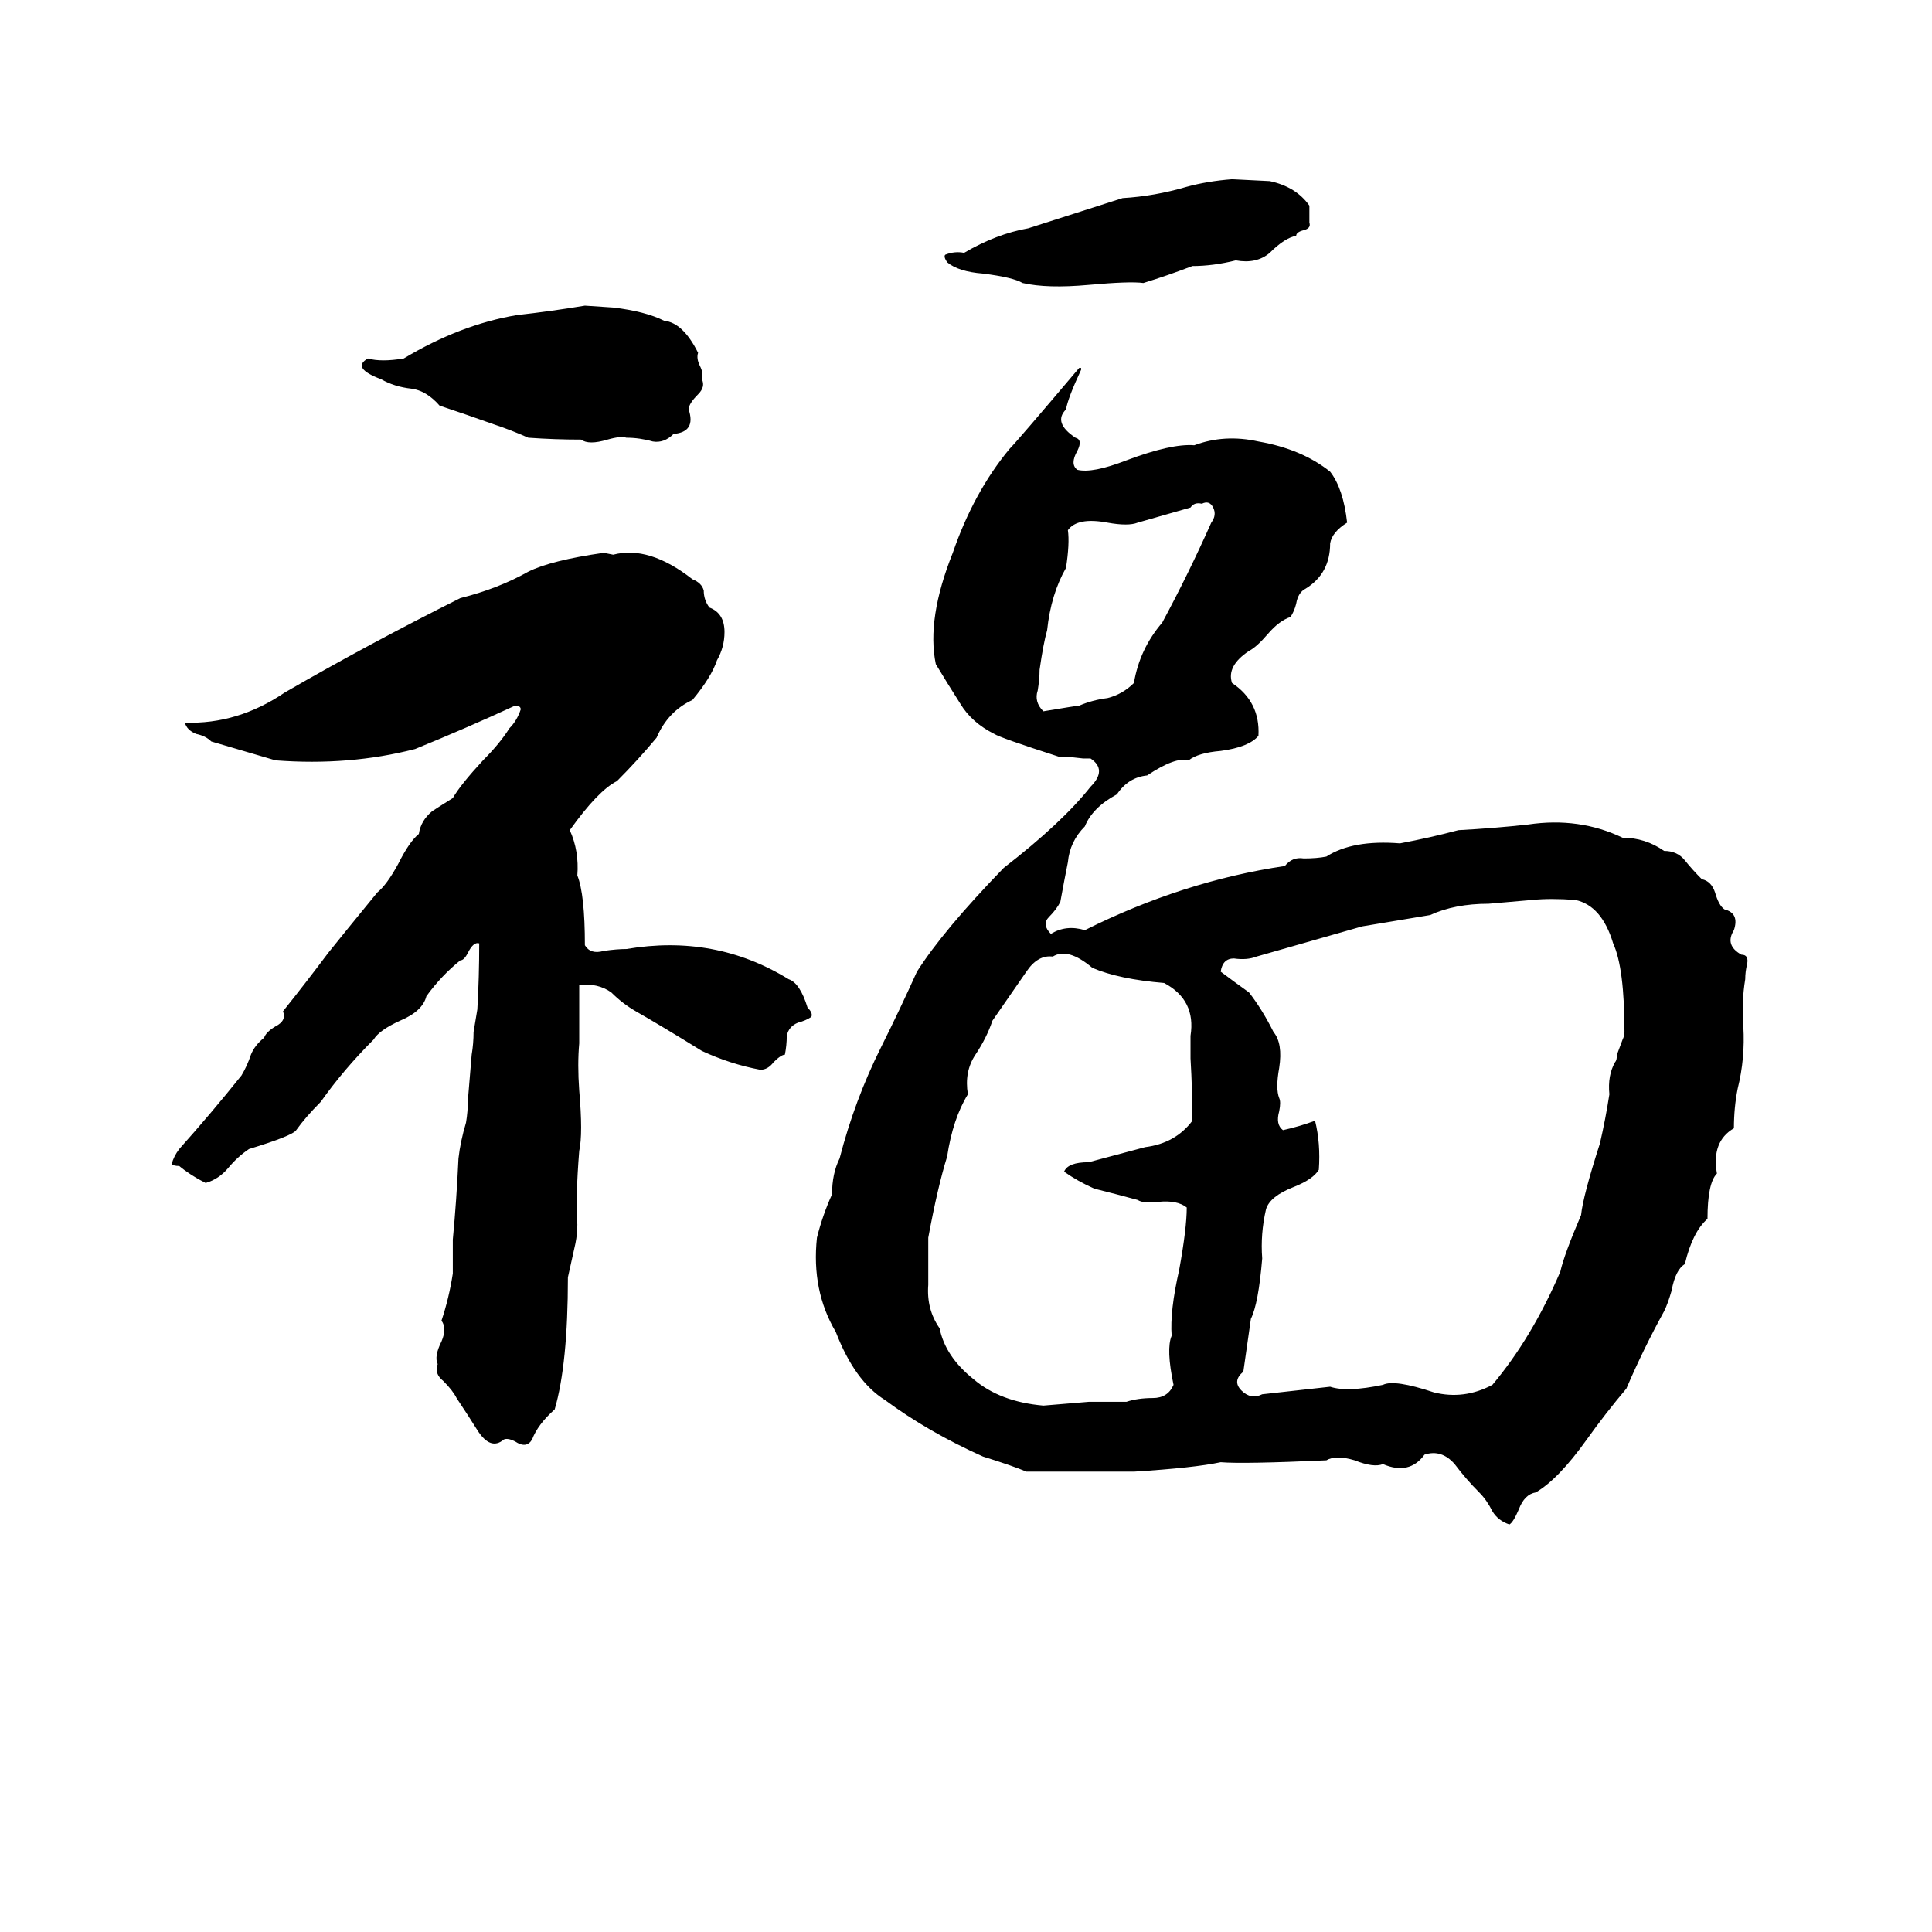 <svg xmlns="http://www.w3.org/2000/svg" viewBox="0 -800 1024 1024">
	<path fill="#000000" d="M653 -705L673 -704Q687 -701 694 -691Q694 -686 694 -682Q695 -679 691 -678Q687 -677 687 -675Q681 -674 673 -666Q666 -660 655 -662Q643 -659 632 -659Q619 -654 606 -650Q599 -651 577 -649Q555 -647 542 -650Q537 -653 521 -655Q508 -656 502 -661Q500 -664 501 -665Q506 -667 511 -666Q528 -676 545 -679Q570 -687 595 -695Q612 -696 629 -701Q640 -704 653 -705ZM310 -638L325 -637Q342 -635 352 -630Q362 -629 370 -613Q369 -610 371 -606Q373 -602 372 -599Q374 -595 370 -591Q365 -586 365 -583Q369 -571 357 -570Q352 -565 346 -566Q339 -568 332 -568Q329 -569 322 -567Q312 -564 308 -567Q294 -567 280 -568Q271 -572 262 -575Q248 -580 233 -585Q226 -593 218 -594Q209 -595 202 -599Q186 -605 195 -610Q202 -608 214 -610Q244 -628 274 -633Q292 -635 310 -638ZM572 -605H573V-604Q566 -589 565 -583Q558 -576 570 -568Q574 -567 571 -561Q567 -554 571 -551Q579 -549 597 -556Q621 -565 633 -564Q649 -570 667 -566Q690 -562 705 -550Q712 -541 714 -523Q706 -518 705 -512Q705 -496 692 -488Q688 -486 687 -480Q686 -476 684 -473Q678 -471 672 -464Q666 -457 662 -455Q650 -447 653 -438Q668 -428 667 -410Q662 -404 647 -402Q635 -401 630 -397Q623 -399 608 -389Q598 -388 592 -379Q579 -372 575 -362Q567 -354 566 -343Q564 -333 562 -322Q560 -318 556 -314Q552 -310 557 -305Q565 -310 575 -307Q627 -333 681 -341Q685 -346 691 -345Q698 -345 703 -346Q717 -355 742 -353Q758 -356 773 -360Q792 -361 810 -363Q837 -367 860 -356Q872 -356 882 -349Q889 -349 893 -344Q897 -339 902 -334Q907 -333 909 -327Q911 -320 914 -318Q922 -316 919 -307Q914 -299 923 -294Q927 -294 926 -289Q925 -285 925 -281Q923 -269 924 -256Q925 -239 921 -223Q919 -213 919 -202Q907 -195 910 -178Q905 -173 905 -154Q897 -147 893 -130Q888 -127 886 -116Q884 -109 882 -105Q871 -85 862 -64Q851 -51 841 -37Q826 -16 814 -9Q808 -8 805 0Q802 7 800 8Q794 6 791 1Q788 -5 784 -9Q777 -16 771 -24Q764 -32 755 -29Q747 -18 733 -24Q728 -22 718 -26Q708 -29 703 -26Q659 -24 647 -25Q633 -22 601 -20Q573 -20 544 -20Q537 -23 521 -28Q492 -41 469 -58Q453 -68 443 -94Q430 -116 433 -144Q436 -156 441 -167Q441 -178 445 -186Q453 -217 467 -245Q477 -265 486 -285Q500 -307 532 -340Q563 -364 578 -383Q587 -392 578 -398Q576 -398 574 -398L565 -399Q563 -399 561 -399Q530 -409 527 -411Q515 -417 509 -427Q502 -438 496 -448Q491 -472 505 -507Q516 -539 535 -562Q539 -566 572 -605ZM637 -533Q633 -534 631 -531L603 -523Q598 -521 587 -523Q571 -526 566 -519Q567 -512 565 -499Q557 -485 555 -466Q553 -459 551 -445Q551 -440 550 -434Q548 -428 553 -423Q571 -426 572 -426Q579 -429 587 -430Q595 -432 601 -438Q604 -456 616 -470Q630 -496 642 -523Q645 -527 643 -531Q641 -535 637 -533ZM320 -507L325 -506Q344 -511 367 -493Q372 -491 373 -487Q373 -482 376 -478Q384 -475 384 -465Q384 -457 380 -450Q377 -441 367 -429Q354 -423 348 -409Q338 -397 327 -386Q317 -381 302 -360Q307 -349 306 -336Q310 -326 310 -299Q313 -294 320 -296Q327 -297 332 -297Q379 -305 418 -281Q424 -279 428 -266Q431 -263 430 -261Q427 -259 423 -258Q418 -256 417 -251Q417 -246 416 -241Q414 -241 410 -237Q407 -233 403 -233Q387 -236 372 -243Q351 -256 337 -264Q330 -268 324 -274Q317 -279 307 -278Q307 -262 307 -247Q306 -236 307 -222Q309 -199 307 -190Q305 -165 306 -151Q306 -146 305 -141L301 -123Q301 -77 294 -53Q285 -45 282 -37Q279 -32 273 -36Q269 -38 267 -37Q260 -31 253 -42Q248 -50 242 -59Q240 -63 235 -68Q230 -72 232 -77Q230 -81 234 -89Q237 -96 234 -100Q238 -112 240 -125Q240 -134 240 -143Q242 -164 243 -186Q244 -195 247 -205Q248 -211 248 -217L250 -241Q251 -247 251 -253Q252 -259 253 -265Q254 -282 254 -300Q251 -301 248 -295Q246 -291 244 -291Q234 -283 226 -272Q224 -264 212 -259Q201 -254 198 -249Q182 -233 170 -216Q162 -208 157 -201Q155 -198 132 -191Q126 -187 121 -181Q116 -175 109 -173Q101 -177 95 -182Q92 -182 91 -183Q92 -187 95 -191Q112 -210 128 -230Q131 -235 133 -241Q135 -246 140 -250Q141 -253 146 -256Q152 -259 150 -264Q162 -279 174 -295Q182 -305 200 -327Q205 -331 211 -342Q217 -354 222 -358Q223 -365 229 -370Q232 -372 240 -377Q244 -384 256 -397Q265 -406 270 -414Q274 -418 276 -424Q276 -426 273 -426Q247 -414 220 -403Q185 -394 146 -397Q129 -402 112 -407Q109 -410 104 -411Q99 -413 98 -417Q126 -416 151 -433Q196 -459 244 -483Q264 -488 280 -497Q292 -503 320 -507ZM812 -323L789 -321Q771 -321 758 -315Q740 -312 722 -309Q694 -301 666 -293Q661 -291 654 -292Q648 -292 647 -285Q655 -279 662 -274Q669 -265 675 -253Q680 -247 678 -234Q676 -223 678 -218Q679 -216 678 -211Q676 -204 680 -201Q689 -203 697 -206Q700 -194 699 -180Q696 -175 686 -171Q673 -166 671 -159Q668 -146 669 -133Q667 -109 663 -101Q661 -87 659 -73Q653 -68 658 -63Q663 -58 669 -61Q687 -63 705 -65Q714 -62 733 -66Q739 -69 760 -62Q776 -58 791 -66Q812 -91 827 -126Q829 -135 838 -156Q839 -166 848 -194Q851 -207 853 -220Q852 -230 856 -237Q857 -238 857 -241L860 -249Q861 -251 861 -253Q861 -287 855 -300Q849 -320 835 -323Q822 -324 812 -323ZM558 -293Q550 -294 544 -285Q535 -272 526 -259Q523 -250 517 -241Q511 -232 513 -220Q505 -207 502 -187Q497 -171 492 -144Q492 -132 492 -119Q491 -106 498 -96Q501 -81 516 -69Q530 -57 553 -55Q565 -56 577 -57Q587 -57 597 -57Q603 -59 611 -59Q619 -59 622 -66Q618 -85 621 -92Q620 -105 625 -127Q629 -149 629 -160Q624 -164 614 -163Q606 -162 603 -164Q592 -167 580 -170Q571 -174 564 -179Q566 -184 577 -184Q592 -188 607 -192Q623 -194 632 -206Q632 -222 631 -239Q631 -245 631 -251Q634 -270 617 -279Q593 -281 579 -287Q566 -298 558 -293Z"/>
</svg>